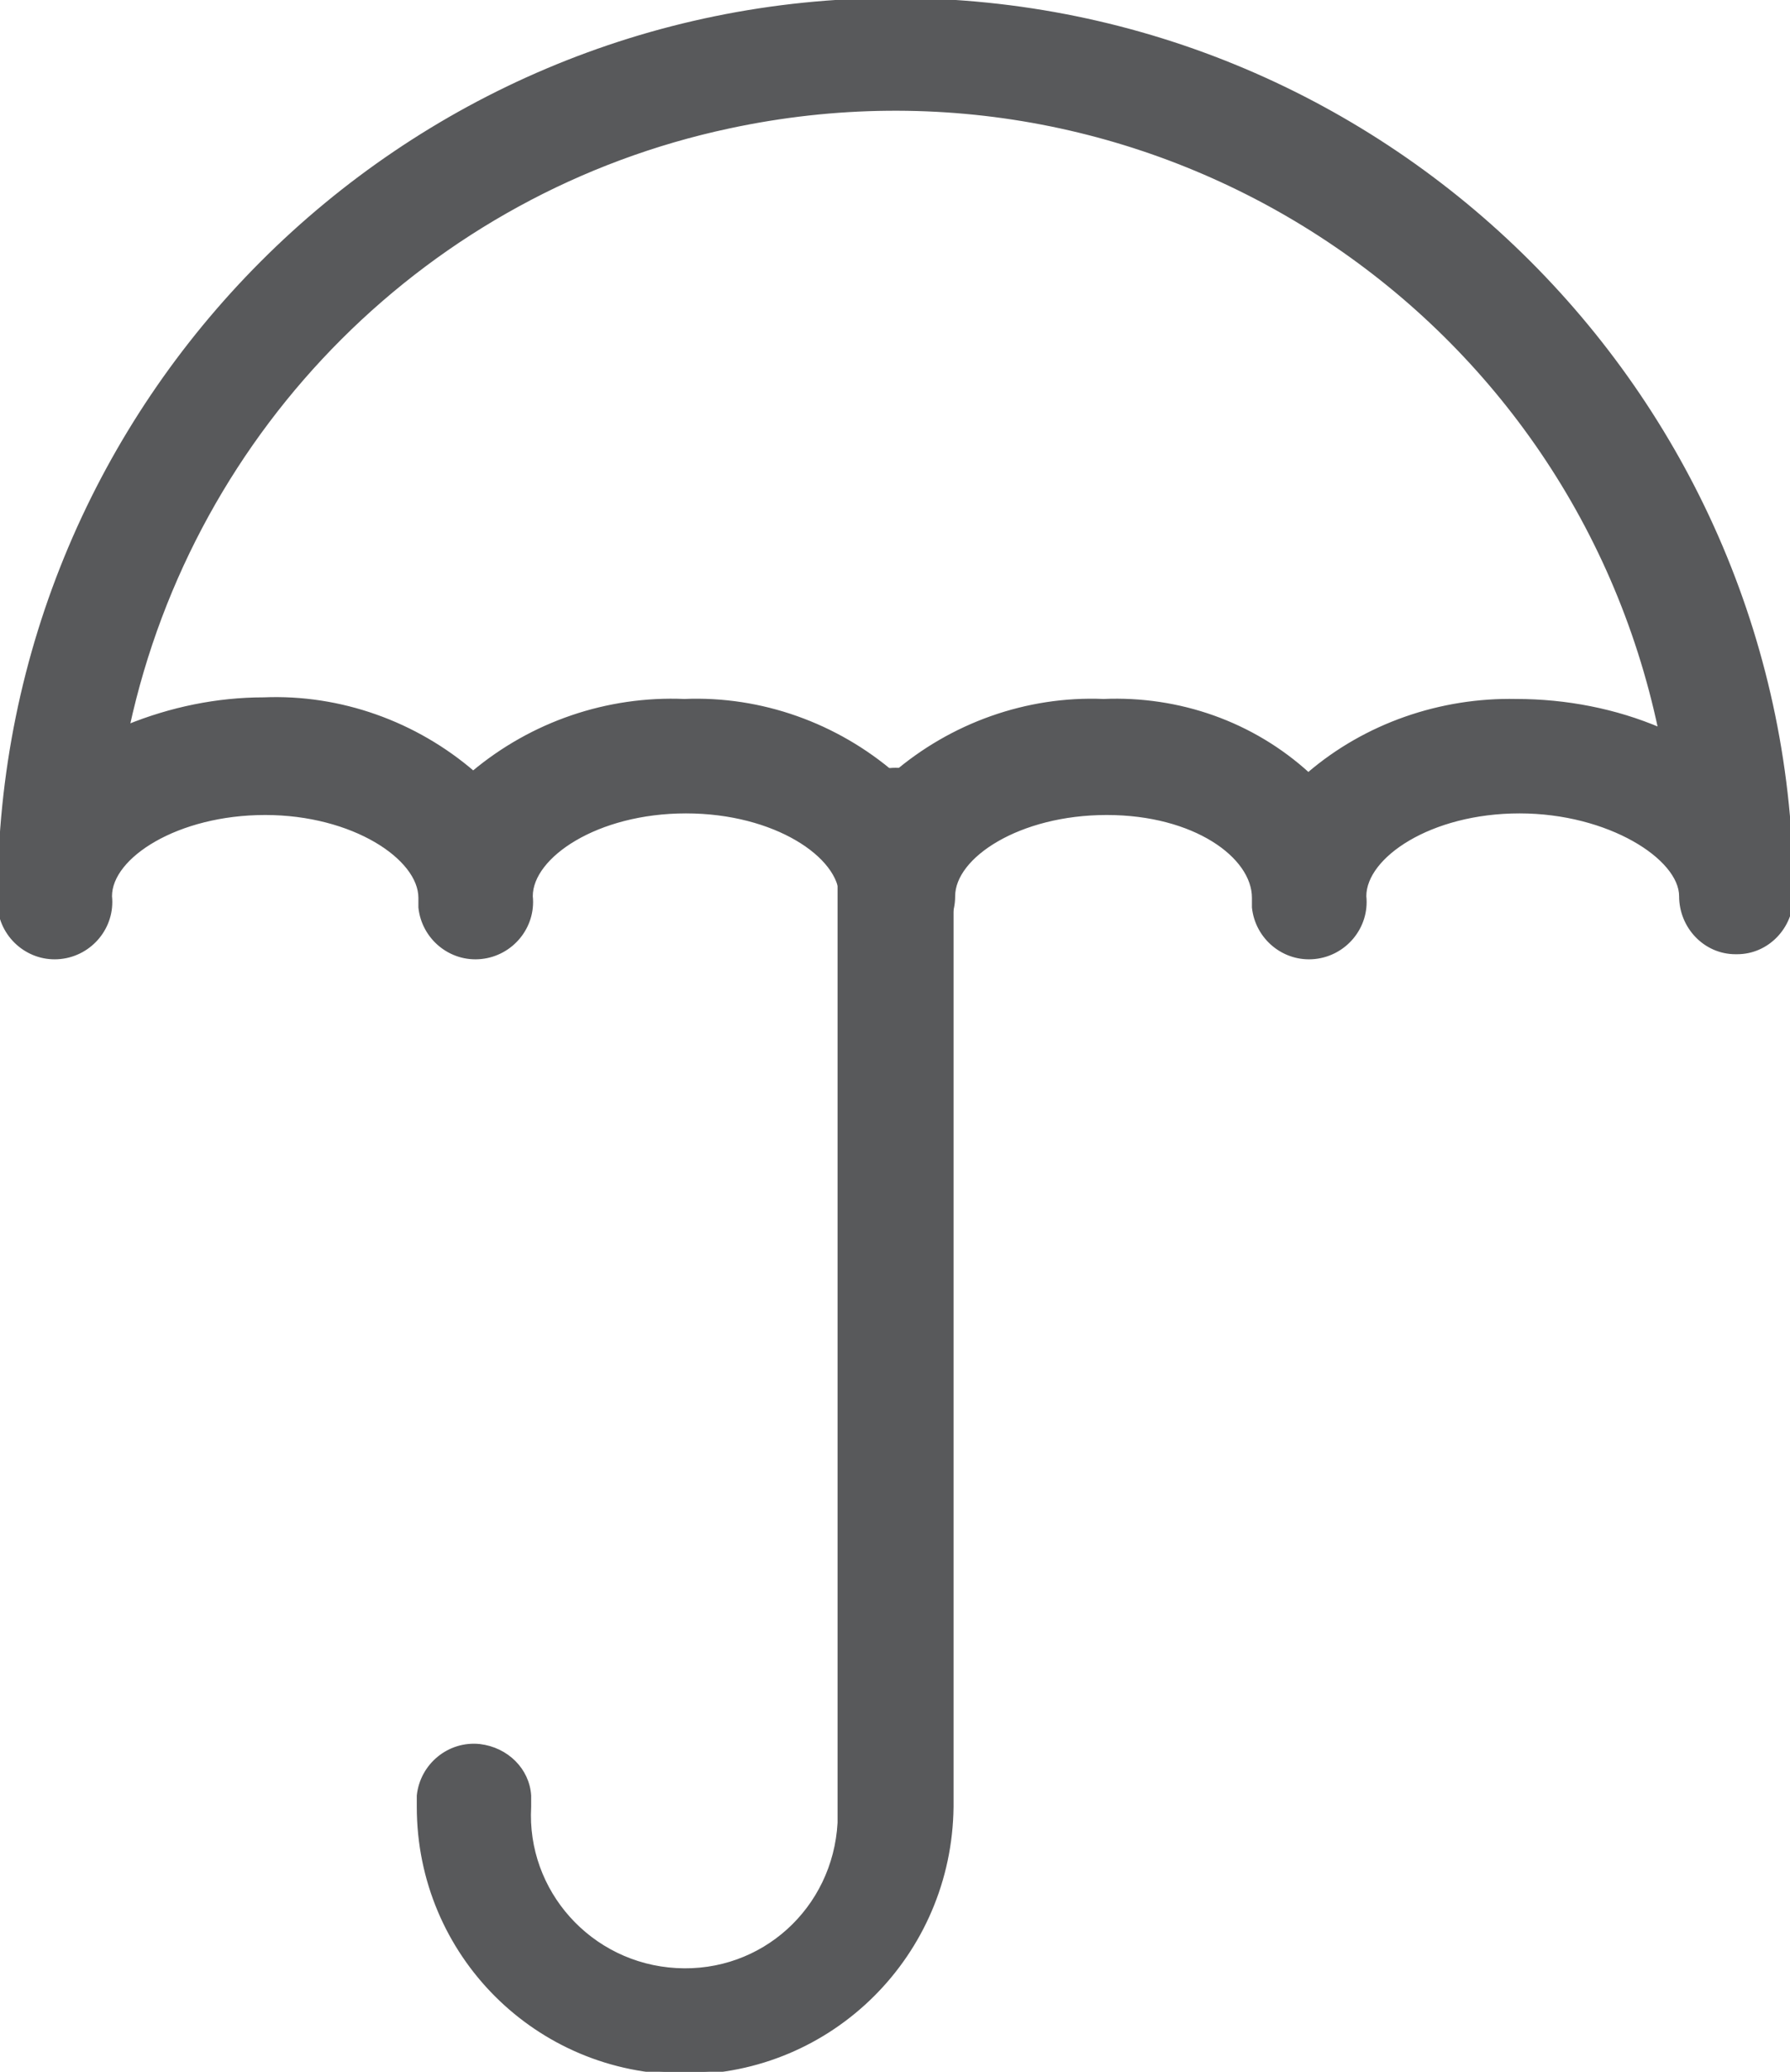 <?xml version="1.0" encoding="iso-8859-1"?>
<!-- Generator: Adobe Illustrator 23.0.3, SVG Export Plug-In . SVG Version: 6.00 Build 0)  -->
<svg version="1.1"
	 id="svg240086" xmlns:cc="http://creativecommons.org/ns#" xmlns:dc="http://purl.org/dc/elements/1.1/" xmlns:rdf="http://www.w3.org/1999/02/22-rdf-syntax-ns#" xmlns:svg="http://www.w3.org/2000/svg"
	 xmlns="http://www.w3.org/2000/svg" xmlns:xlink="http://www.w3.org/1999/xlink" x="0px" y="0px" viewBox="0 0 45.2 52.3"
	 style="enable-background:new 0 0 45.2 52.3;" xml:space="preserve">
<style type="text/css">
	.st0{fill:#58595B;stroke:#58595B;stroke-width:0.25;}
</style>
<g id="layer1" transform="translate(271.807,-107.856)">
	<g id="Layer_2-631-8" transform="matrix(0.404,0,0,0.404,-271.817,107.856)">
		<g id="Layer_1-2-759-0">
			<path id="path5728-8" class="st0" d="M42.8,129.5c-9.2,0-16.6-7.4-16.6-16.6v-0.7c0.2-1.9,1.9-3.3,3.8-3.1c1.7,0.2,3,1.5,3.1,3.1
				v0.7c-0.3,5.3,3.8,9.9,9.2,10.2s9.9-3.8,10.2-9.2c0-0.3,0-0.7,0-1V51.6c0-1.9,1.5-3.5,3.5-3.5c1.9,0,3.5,1.5,3.5,3.5v61.3
				C59.4,122.1,52,129.5,42.8,129.5z"/>
			<path id="path5730-1" class="st0" d="M108.5,59.5c-1.9,0-3.4-1.6-3.4-3.5c0-2.4-4.5-5.3-10.1-5.3c-5.6,0-9.7,2.8-9.7,5.3
				c0.2,1.9-1.2,3.6-3.1,3.8c-1.9,0.2-3.6-1.2-3.8-3.1c0-0.2,0-0.4,0-0.6c0-2.6-3.7-5.3-9.2-5.3s-9.6,2.7-9.6,5.2
				c0,1.9-1.5,3.5-3.5,3.5c-1.9,0-3.5-1.5-3.5-3.5c0-2.5-4.1-5.3-9.7-5.3s-9.7,2.8-9.7,5.3c0.2,1.9-1.2,3.6-3.1,3.8
				c-1.9,0.2-3.6-1.2-3.8-3.1c0-0.2,0-0.4,0-0.6c0-2.5-4.2-5.3-9.7-5.3S6.9,53.5,6.9,56c0.2,1.9-1.2,3.6-3.1,3.8
				c-1.9,0.2-3.6-1.2-3.8-3.1c0-0.2,0-0.4,0-0.6C0,25.1,25.1,0,56,0c30.9,0,56,25.1,56,56c0,1.9-1.5,3.5-3.4,3.5
				C108.6,59.5,108.5,59.5,108.5,59.5z M42.8,43.8c4.8-0.2,9.5,1.5,13.1,4.6c3.6-3.1,8.3-4.8,13.1-4.6c4.7-0.2,9.3,1.4,12.8,4.6
				c3.6-3.1,8.3-4.7,13-4.6c3.1,0,6.2,0.6,9,1.8C98.2,19.1,72.2,2.2,45.6,7.9C26.8,11.9,12.1,26.6,8,45.4c2.7-1.1,5.6-1.7,8.5-1.7
				c4.8-0.2,9.5,1.5,13.1,4.6C33.3,45.2,38,43.6,42.8,43.8z"/>
		</g>
	</g>
</g>
</svg>
